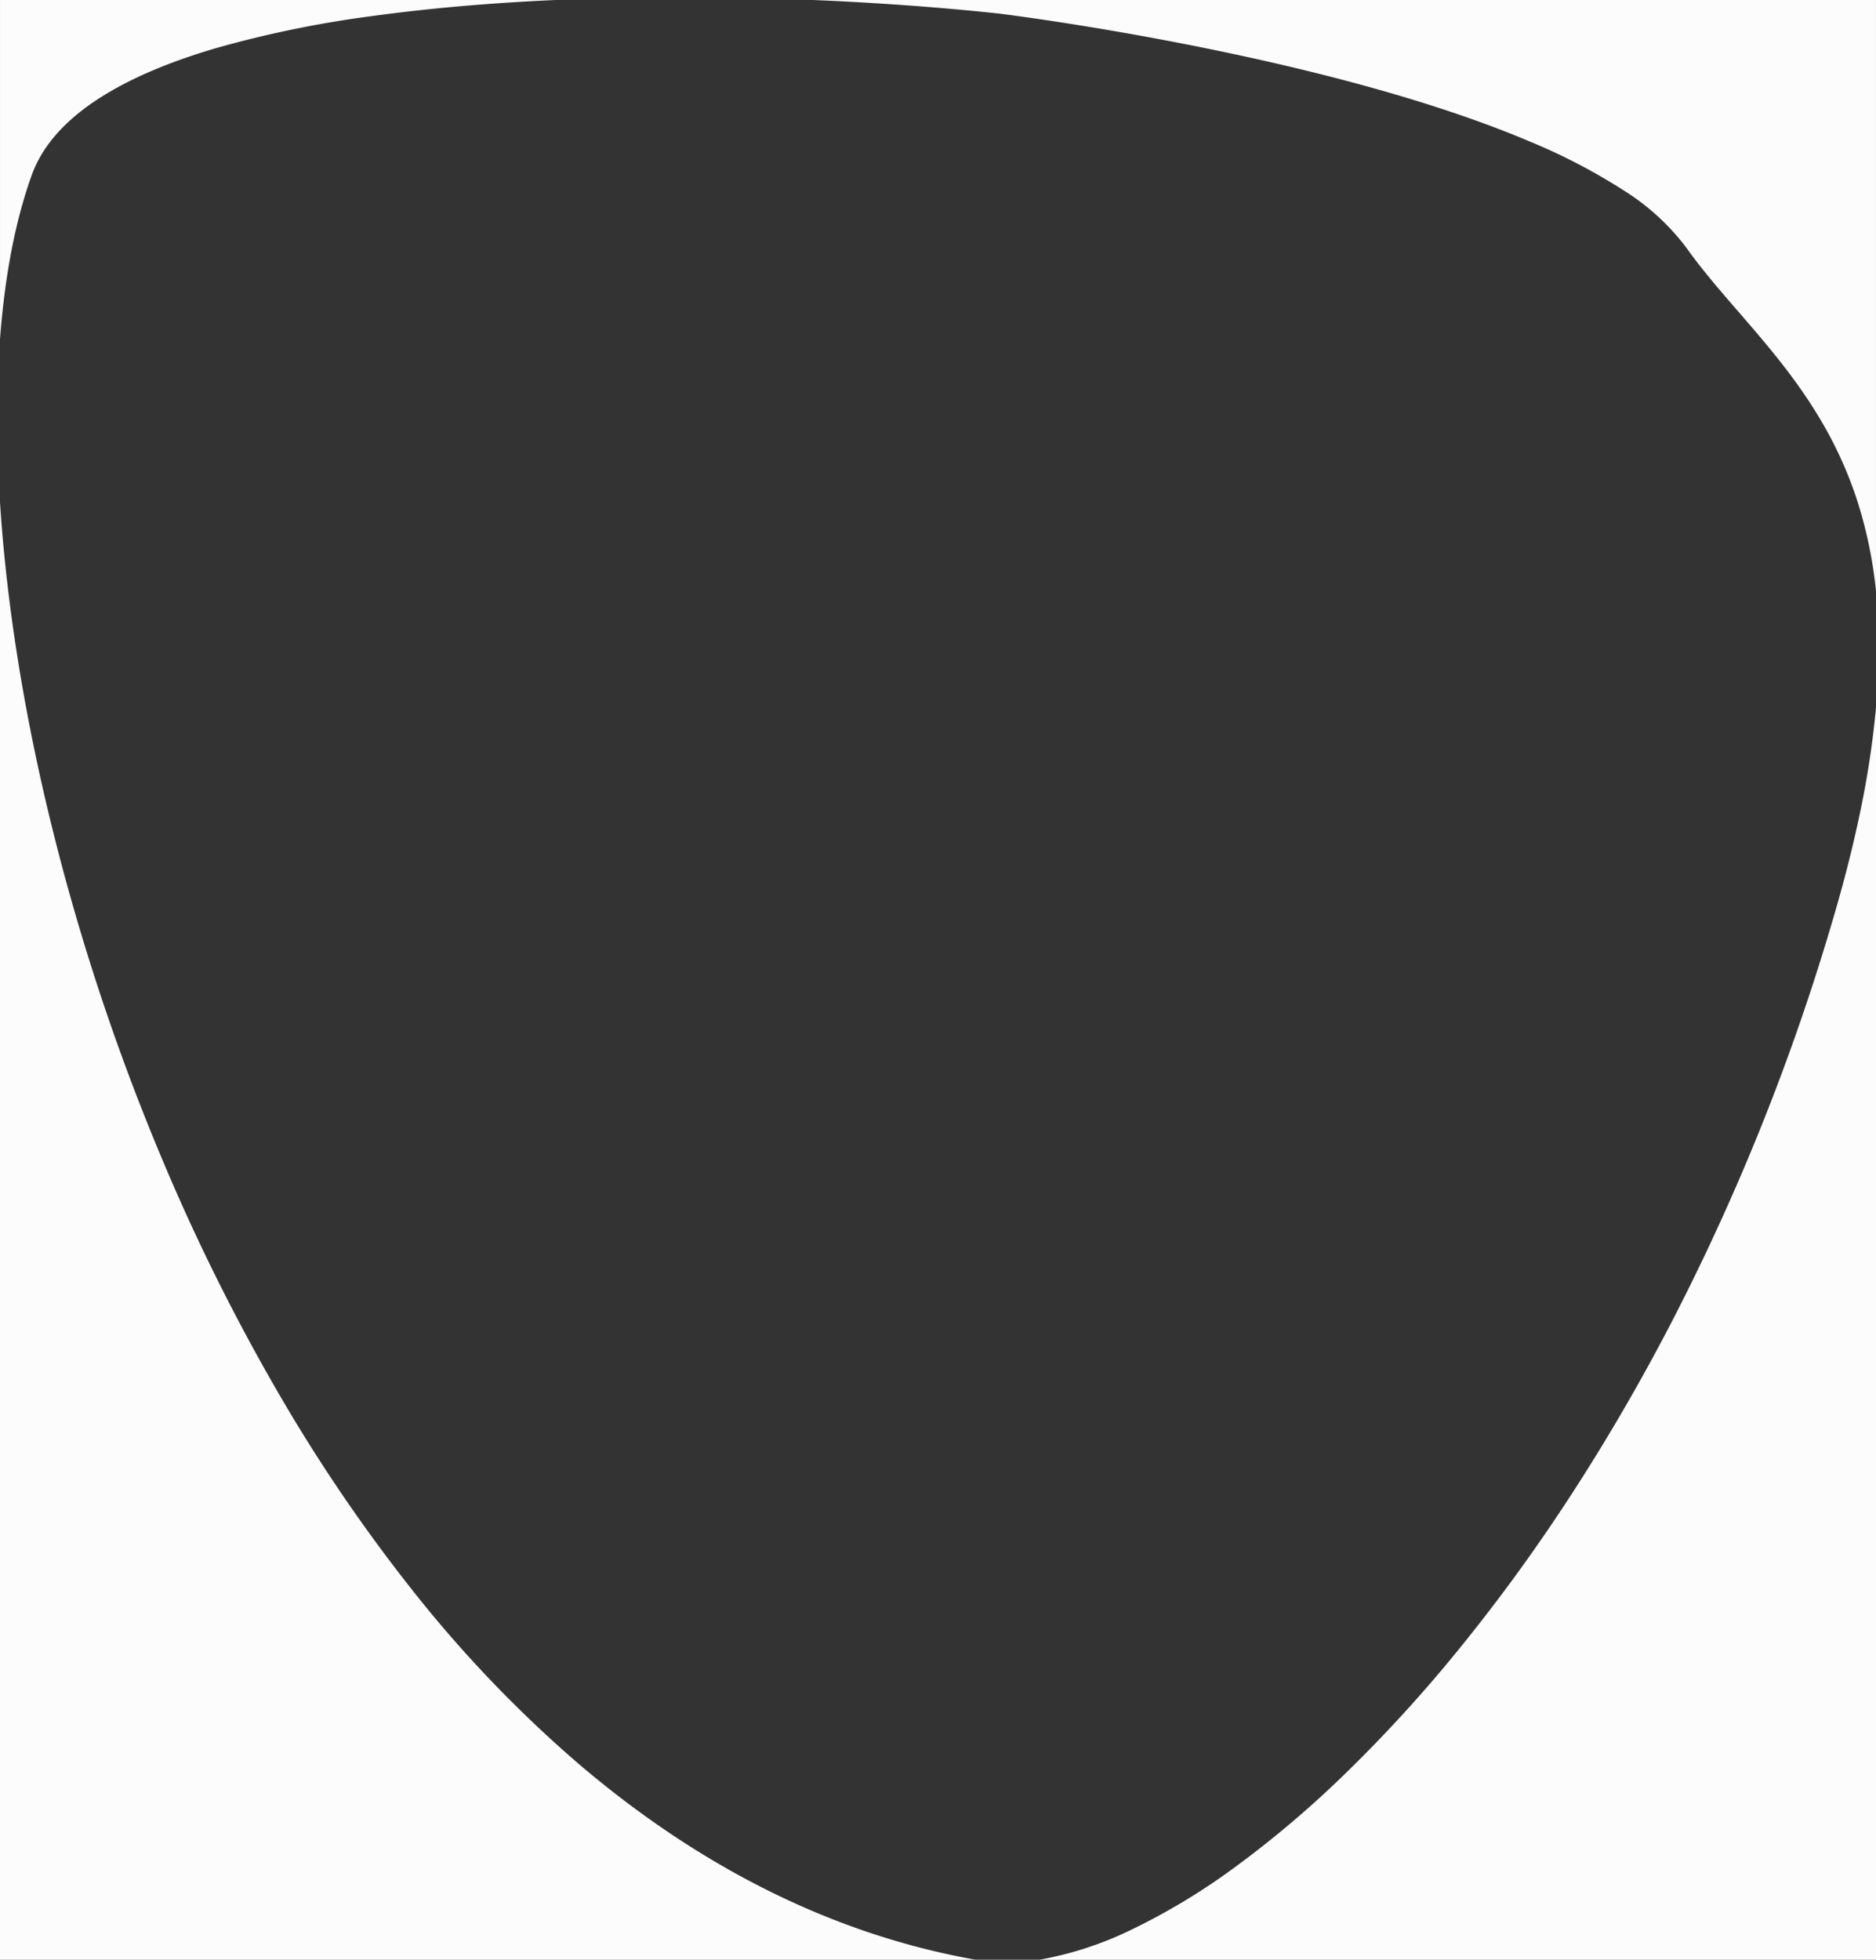 <svg xmlns="http://www.w3.org/2000/svg" width="338.998" height="354.001" viewBox="0 0 338.998 354.001">
  <rect x="0" y="0" width="338.998" height="354.001" fill="#333333" stroke="none"/>
  <path id="Subtraction_20" data-name="Subtraction 20" d="M-10557.5,1939.5h-151.17a63.011,63.011,0,0,0,16.738-5.483,117.693,117.693,0,0,0,18.659-11.285,187.463,187.463,0,0,0,19.8-16.788,259.131,259.131,0,0,0,20.152-21.99,321.127,321.127,0,0,0,19.726-26.894c6.559-9.965,12.787-20.562,18.514-31.5a408.472,408.472,0,0,0,30.266-75.607c1.985-6.845,3.612-13.463,4.837-19.669a163.488,163.488,0,0,0,2.481-17.017Zm-162.709,0H-10896.5V1676.183c1.57,24.642,6.777,52.065,15.061,79.3a405.611,405.611,0,0,0,15.141,41.532,366.833,366.833,0,0,0,20.025,39.986,298.454,298.454,0,0,0,24.765,36.341,226.6,226.6,0,0,0,29.363,30.6c22.329,19.087,46.531,31.051,71.935,35.558Zm162.707-247.214a79.154,79.154,0,0,0-3.467-16.58,71.813,71.813,0,0,0-5.949-13.338c-4.581-8.014-10.109-14.4-15.456-20.572-3.426-3.957-6.661-7.694-9.477-11.66a42.279,42.279,0,0,0-11.381-10.329,106.794,106.794,0,0,0-16.909-8.777c-11.178-4.73-25.215-9.143-41.722-13.115-8.1-1.951-21.237-4.845-37.775-7.554-9.918-1.625-16.389-2.415-16.453-2.423-10.363-1.113-21.951-1.956-33.513-2.439h192.1v106.787Zm-338.994-45.477h0V1585.5h100.366c-11.75.532-22.739,1.488-32.664,2.842a198.025,198.025,0,0,0-28.651,5.846c-18.6,5.462-29.8,13.175-33.311,22.925C-10893.712,1625.32-10895.643,1635.312-10896.5,1646.81Z" transform="translate(10896.499 -1585.5)" fill="#fcfcfc"/>
</svg>
